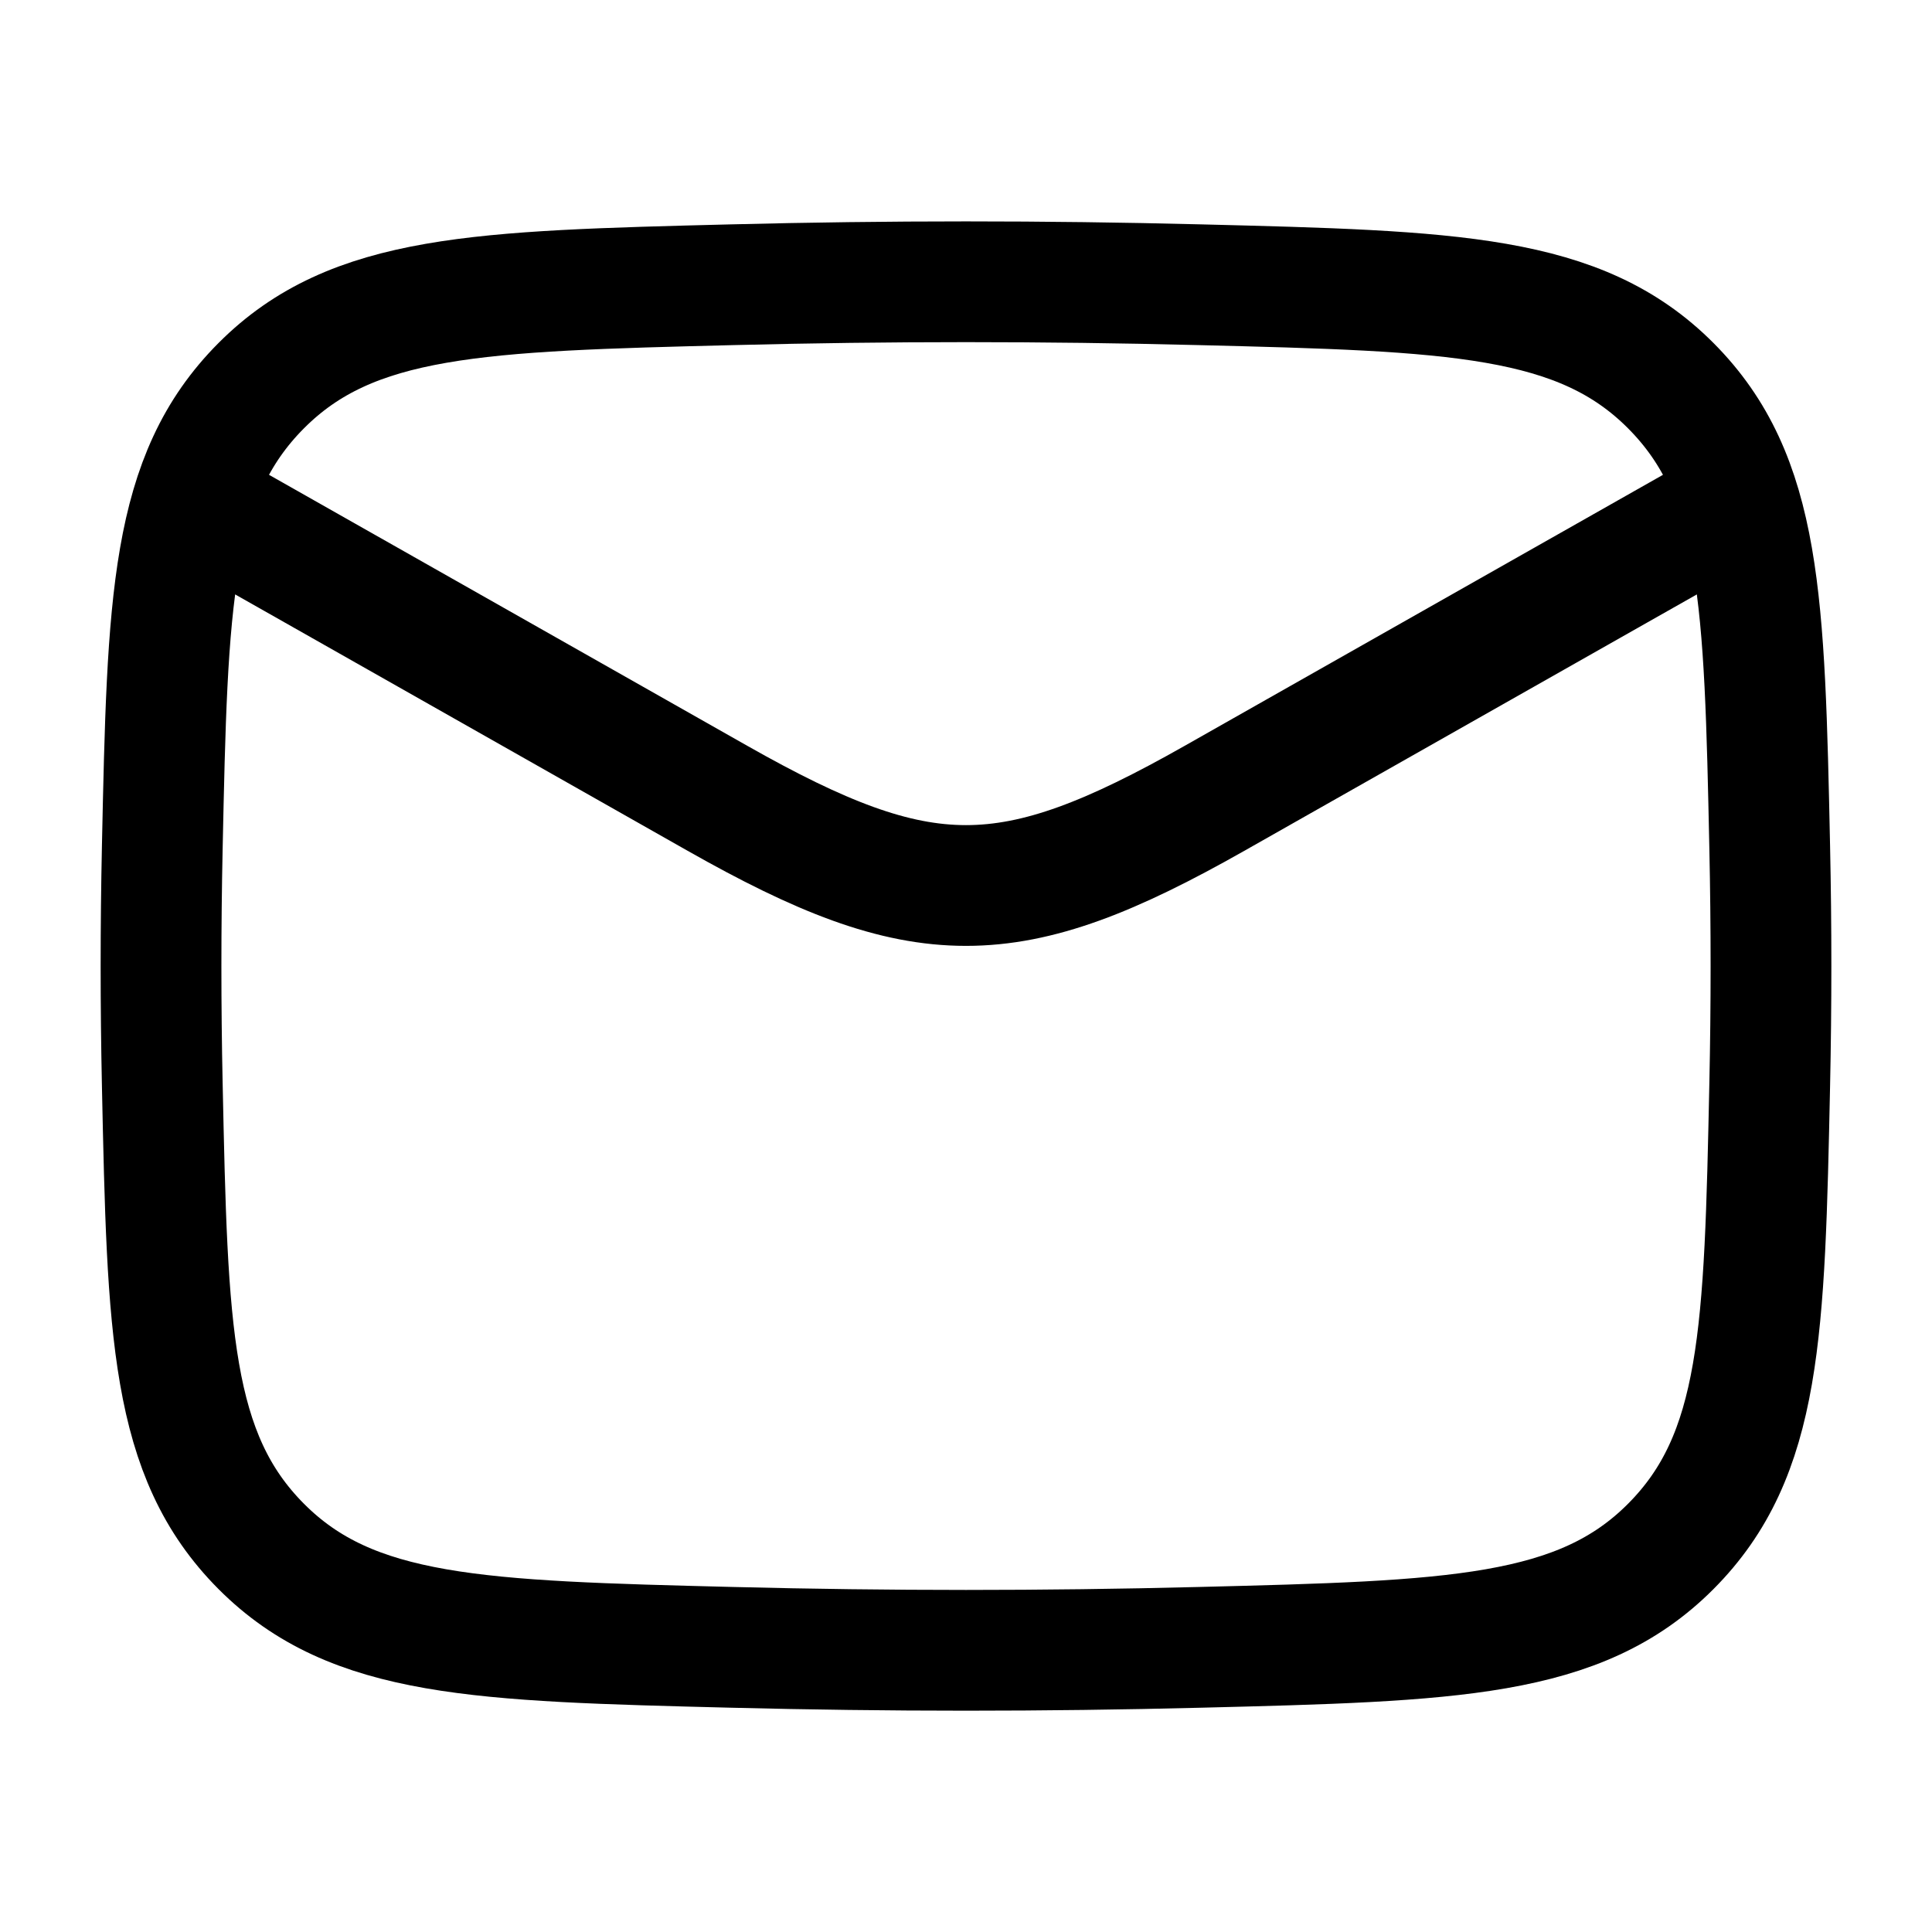 <svg xmlns="http://www.w3.org/2000/svg" width="24" height="24" fill="none">
  <g class="mail">
    <g class="mail">
      <path stroke="currentColor" stroke-linejoin="round" stroke-width="1.5" d="m2 6 6.913 3.917c2.549 1.444 3.625 1.444 6.174 0L22 6M2.016 13.476c.065 3.066.098 4.598 1.229 5.734 1.131 1.135 2.705 1.175 5.854 1.254 1.94.049 3.862.049 5.802 0 3.148-.079 4.723-.119 5.854-1.254 1.131-1.135 1.164-2.668 1.229-5.734.021-.986.021-1.966 0-2.951-.065-3.066-.098-4.598-1.229-5.734-1.131-1.135-2.705-1.175-5.854-1.254-1.94-.049-3.862-.049-5.802-0-3.148.079-4.723.119-5.854 1.254-1.131 1.135-1.164 2.668-1.229 5.734-.021.986-.021 1.966 0 2.951Z" class="Vector"/>
    </g>
  </g>
</svg>
